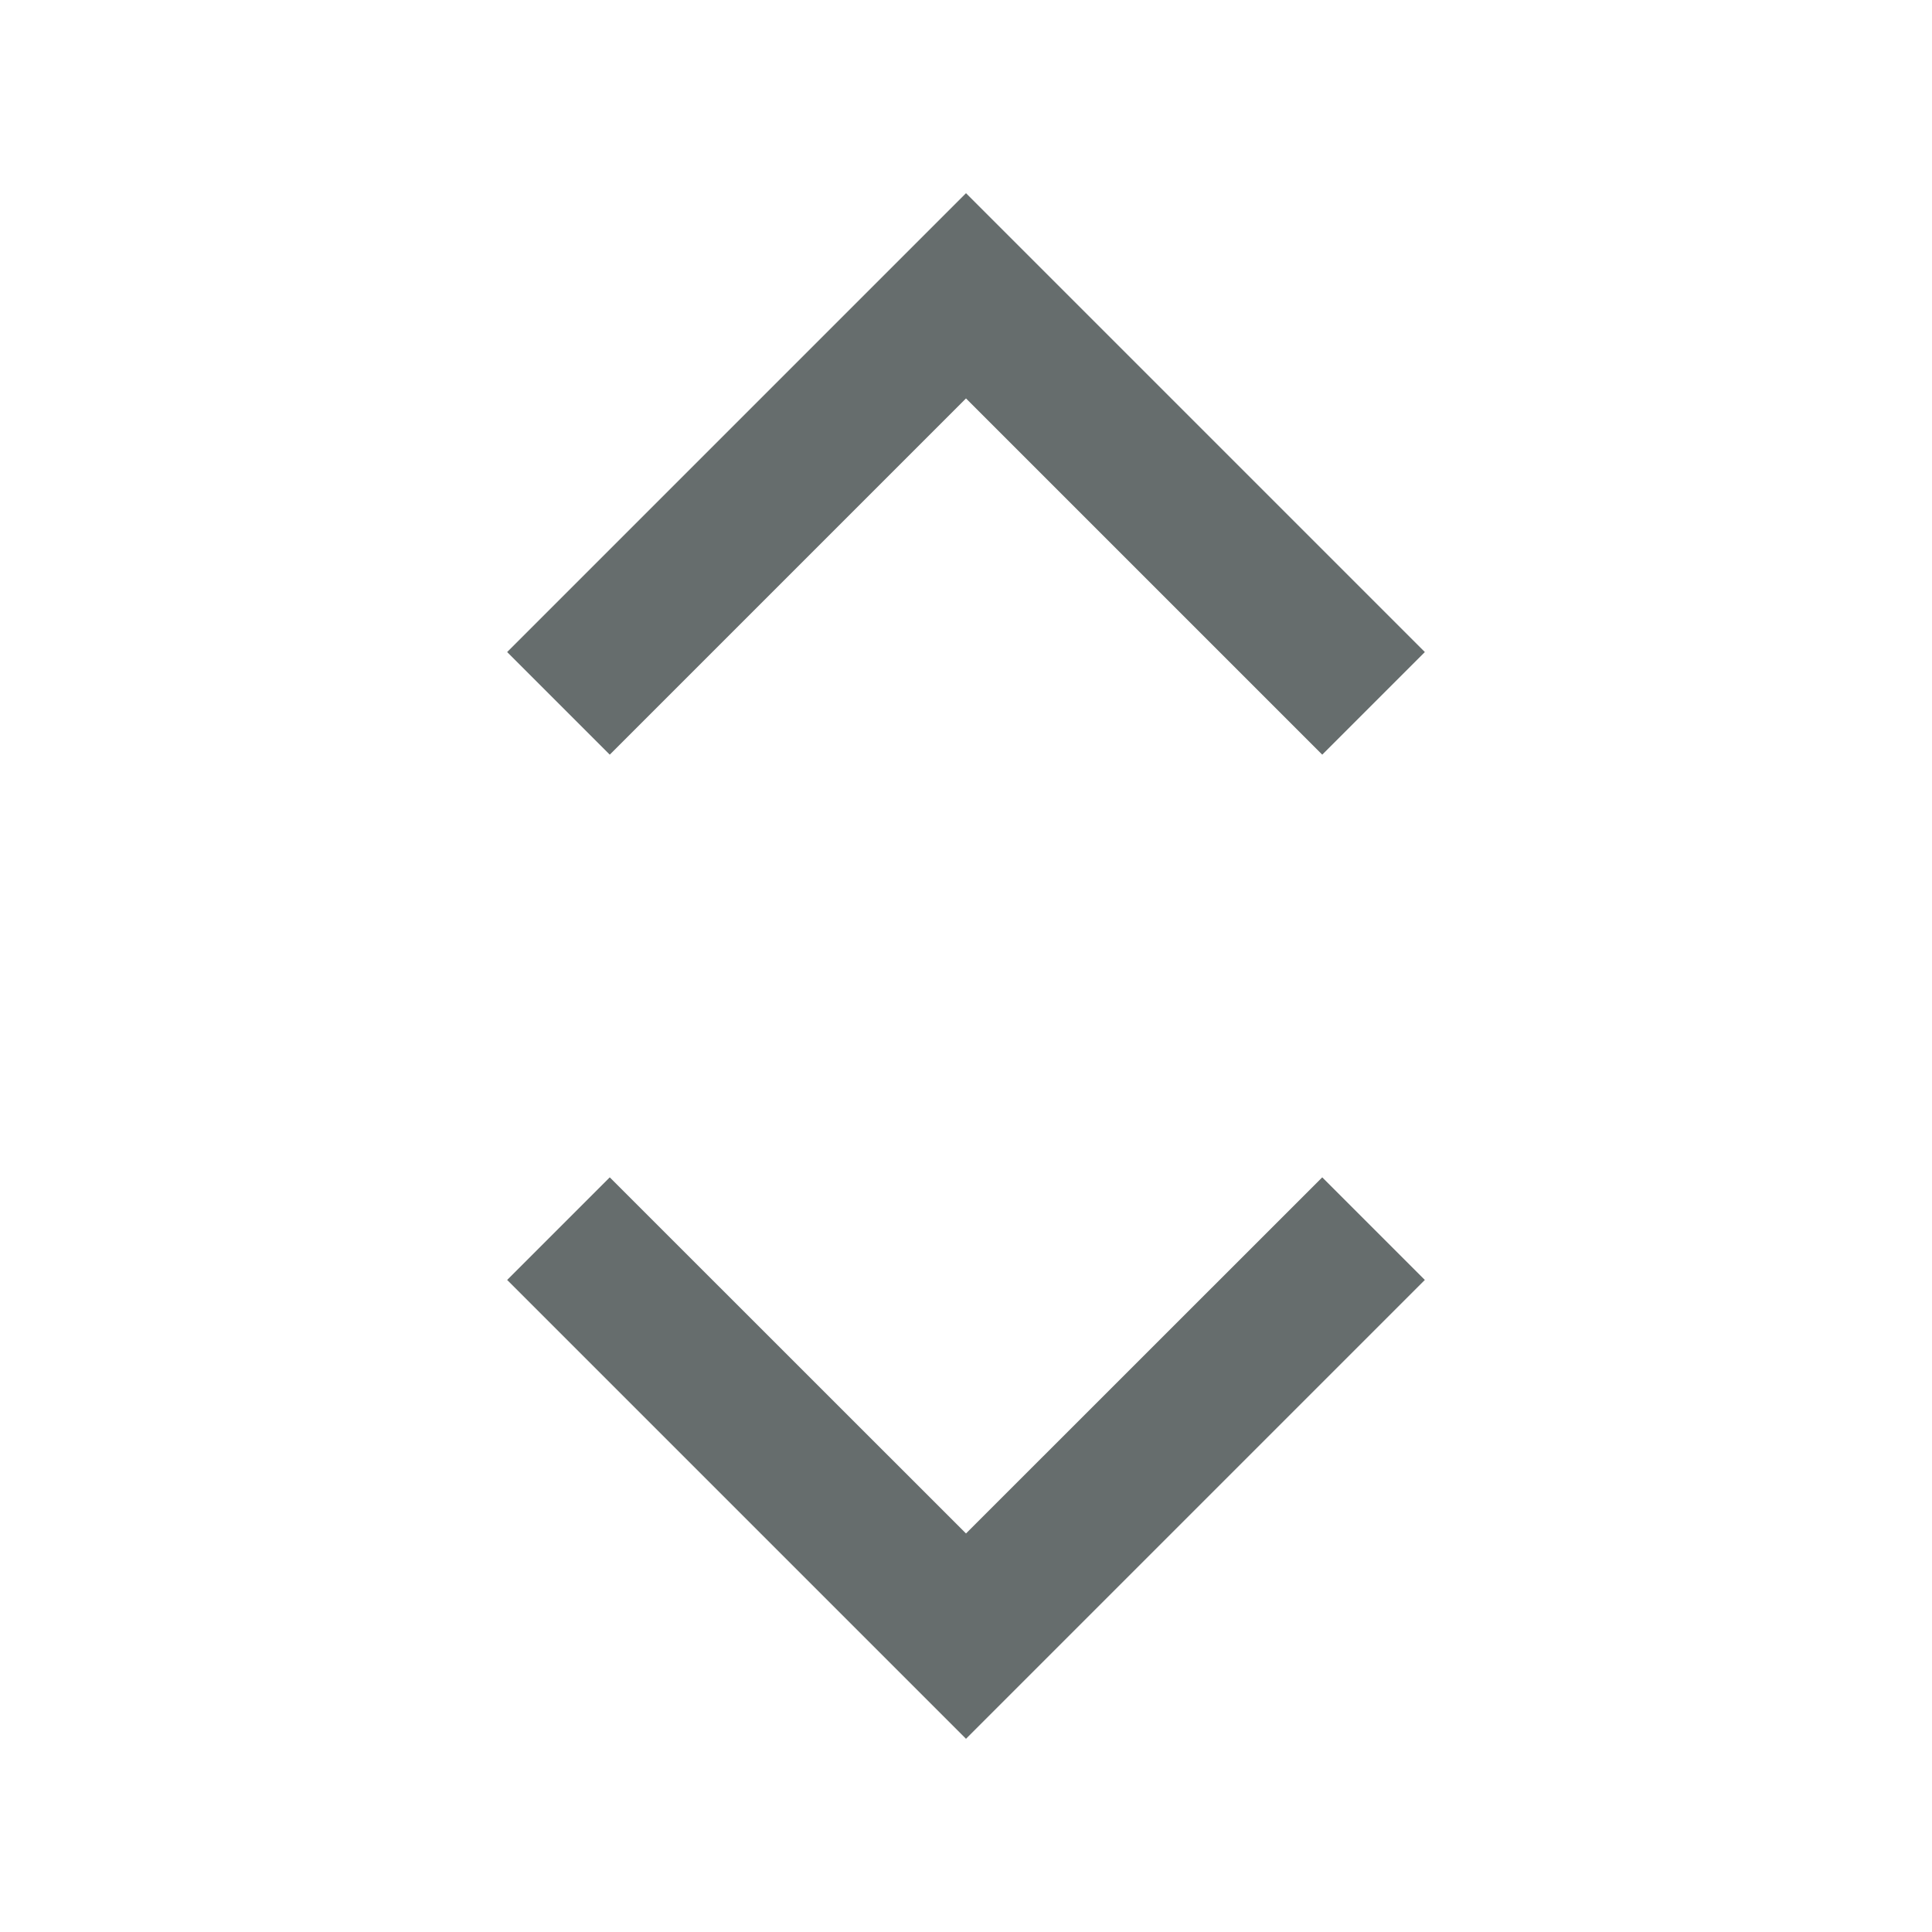 <svg width="18" height="18" viewBox="0 0 18 18" fill="none" xmlns="http://www.w3.org/2000/svg">
<mask id="mask0_345_2077" style="mask-type:alpha" maskUnits="userSpaceOnUse" x="0" y="0" width="18" height="18">
<rect width="18" height="18" fill="#D9D9D9"/>
</mask>
<g mask="url(#mask0_345_2077)">
<path d="M9 16.2L4.725 11.925L5.681 10.969L9 14.287L12.319 10.969L13.275 11.925L9 16.2ZM5.681 7.031L4.725 6.075L9 1.8L13.275 6.075L12.319 7.031L9 3.712L5.681 7.031Z" fill="#666D6D"/>
</g>
</svg>
